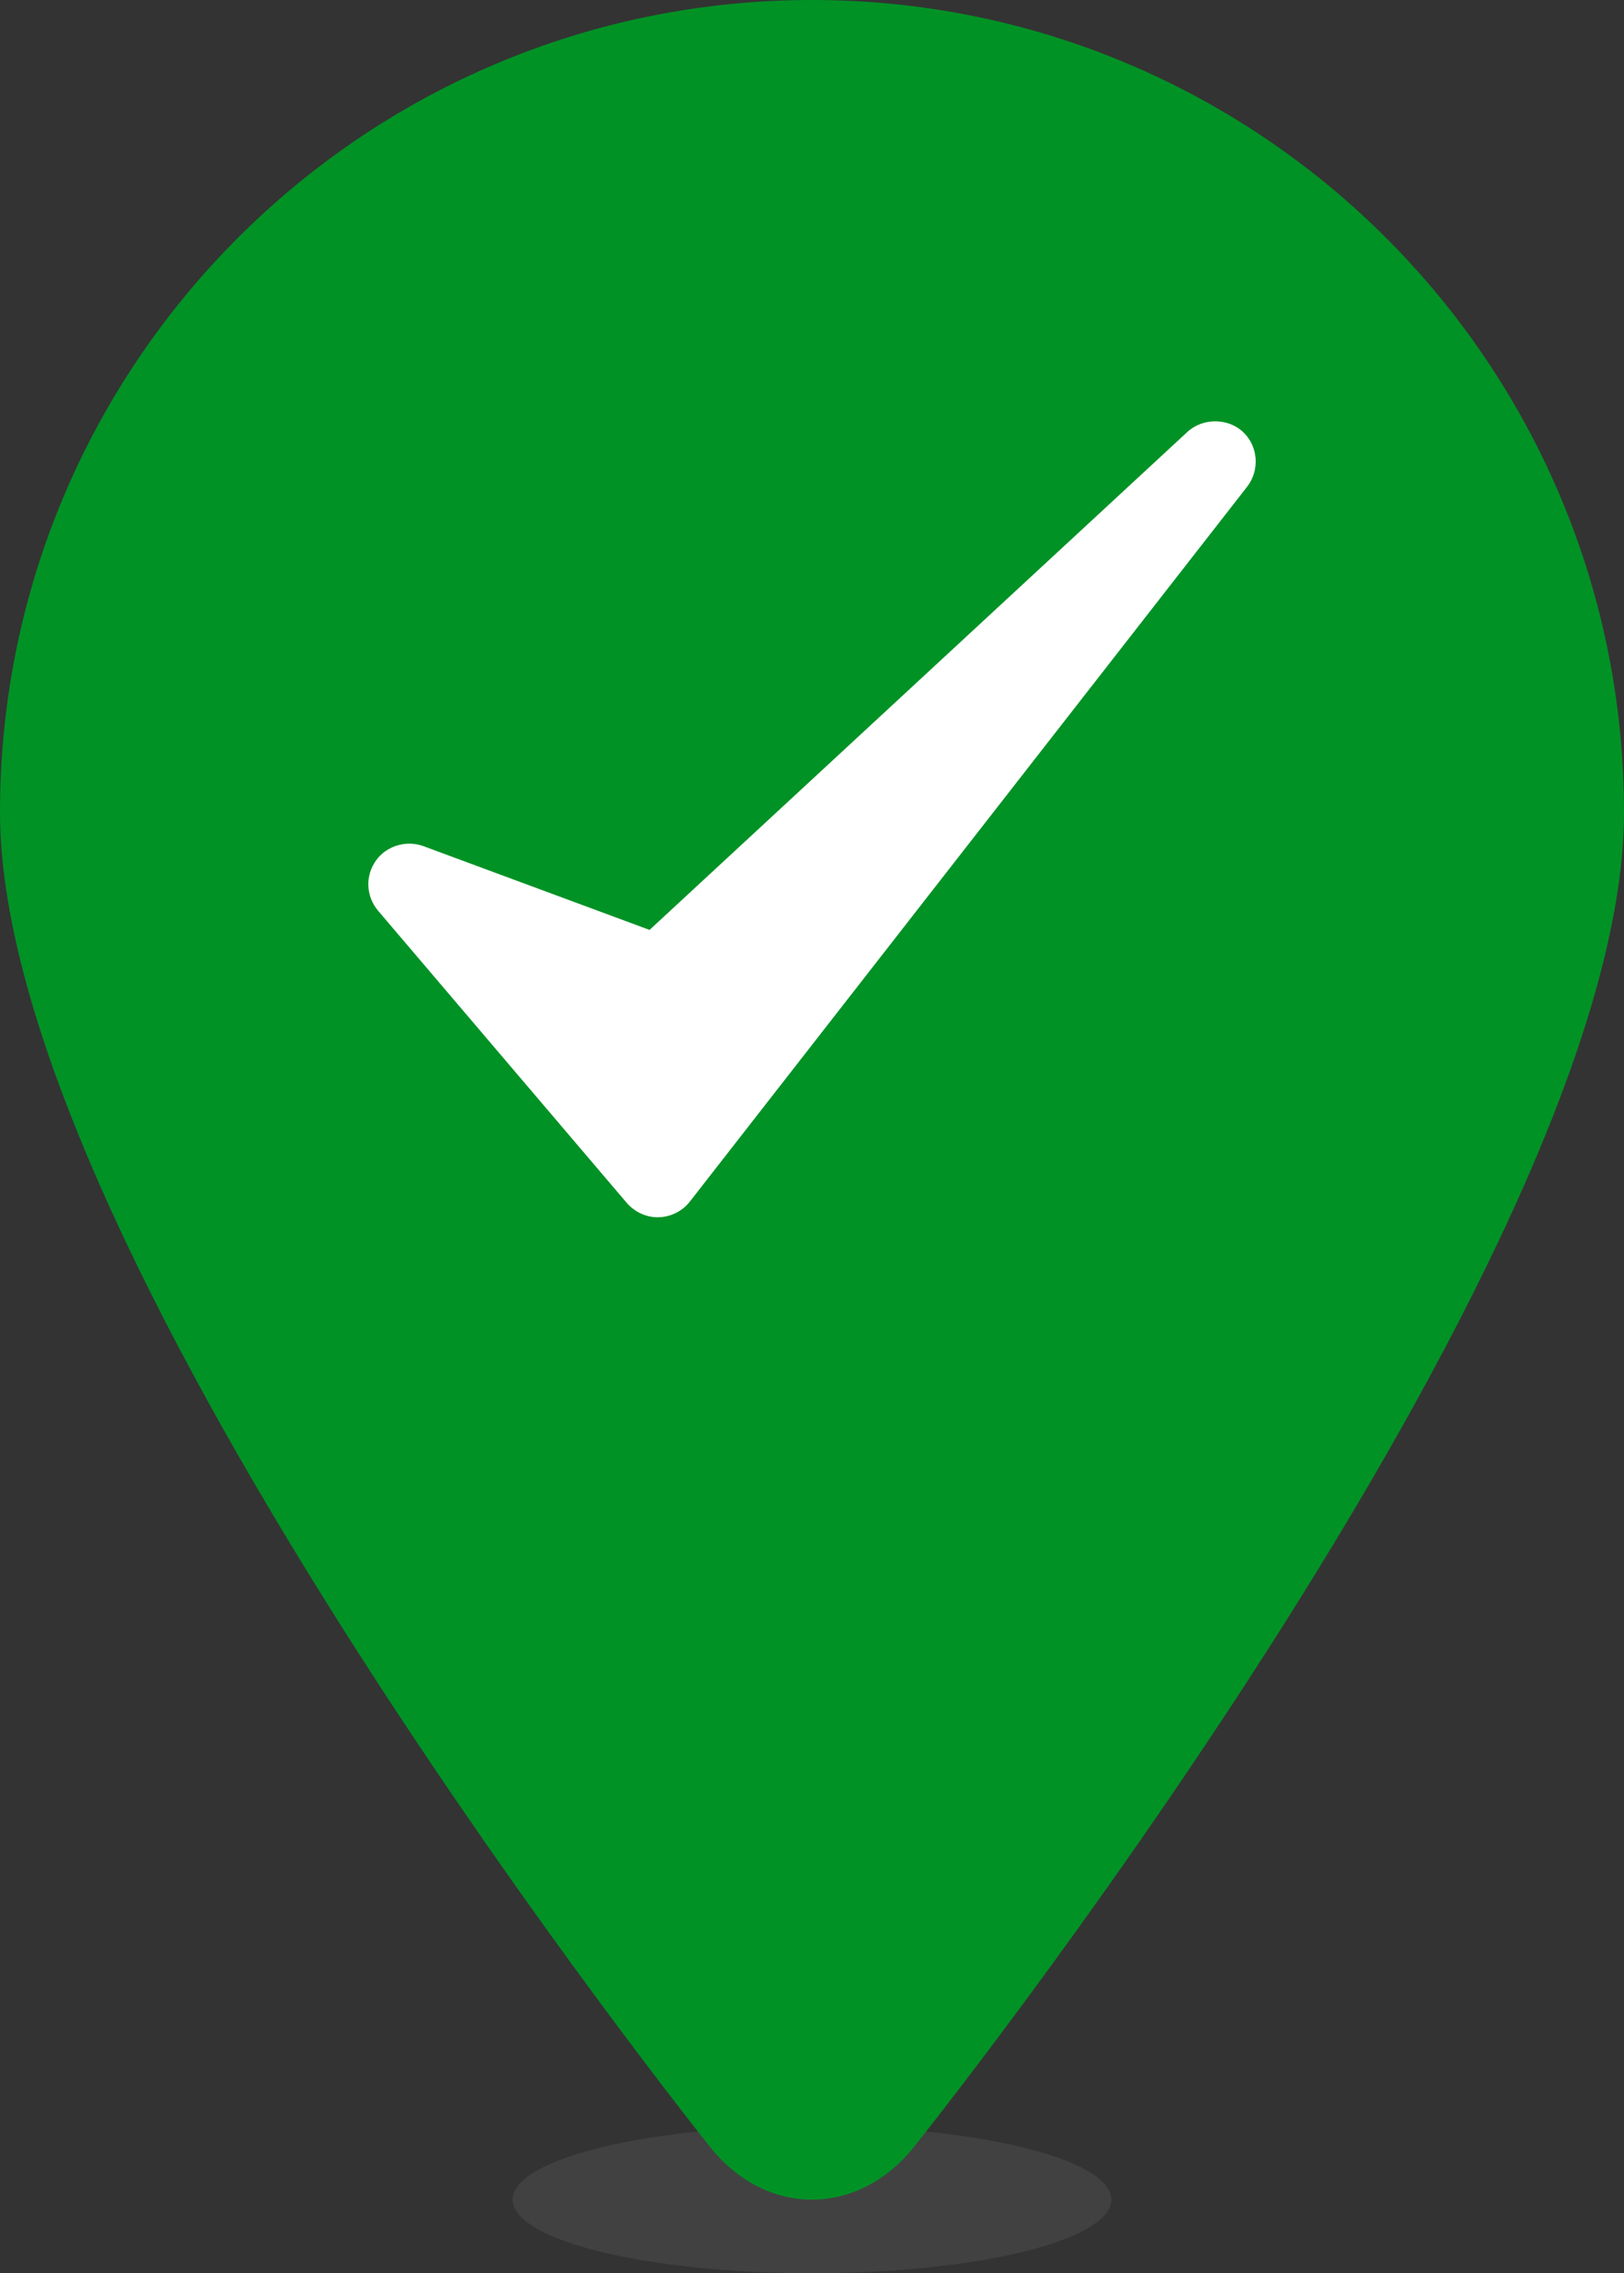 <?xml version="1.0" encoding="utf-8"?>
<!-- Generator: Adobe Illustrator 16.0.1, SVG Export Plug-In . SVG Version: 6.00 Build 0)  -->
<!DOCTYPE svg PUBLIC "-//W3C//DTD SVG 1.0//EN" "http://www.w3.org/TR/2001/REC-SVG-20010904/DTD/svg10.dtd">
<svg version="1.0" id="Layer_1" xmlns="http://www.w3.org/2000/svg" xmlns:xlink="http://www.w3.org/1999/xlink" x="0px" y="0px"
	 width="57.35px" height="80.252px" viewBox="0 0 57.35 80.252" style="enable-background:new 0 0 57.35 80.252;"
	 xml:space="preserve">
<rect x="0" y="0" width="57.35" height="80.252" fill="#333333" stroke="none"/>
<g>
	<ellipse style="opacity:0.25;fill:#6D6E71;" cx="28.675" cy="77.654" rx="10.572" ry="2.598"/>
	<path style="fill:#009225;" d="M28.674,0C12.838,0,0,12.838,0,28.676C0,44.51,25.088,75.809,25.088,75.809
		c1.969,2.461,5.199,2.461,7.174,0c0,0,25.088-31.297,25.088-47.133C57.346,12.838,44.51,0,28.674,0z"/>
	<path style="fill:#FFFFFF;" d="M43.889,15.243c-0.533-0.489-1.408-0.495-1.952,0L22.938,32.829l-8.001-2.963
		c-0.614-0.217-1.315,0.01-1.669,0.527c-0.375,0.533-0.343,1.25,0.081,1.756l8.78,10.312c0.277,0.321,0.674,0.512,1.092,0.512
		l0.152-0.007c0.392-0.042,0.756-0.244,0.99-0.548L44.04,17.184C44.497,16.597,44.432,15.743,43.889,15.243z M23.22,42.494V42.5l0,0
		V42.494z"/>
</g>
</svg>
